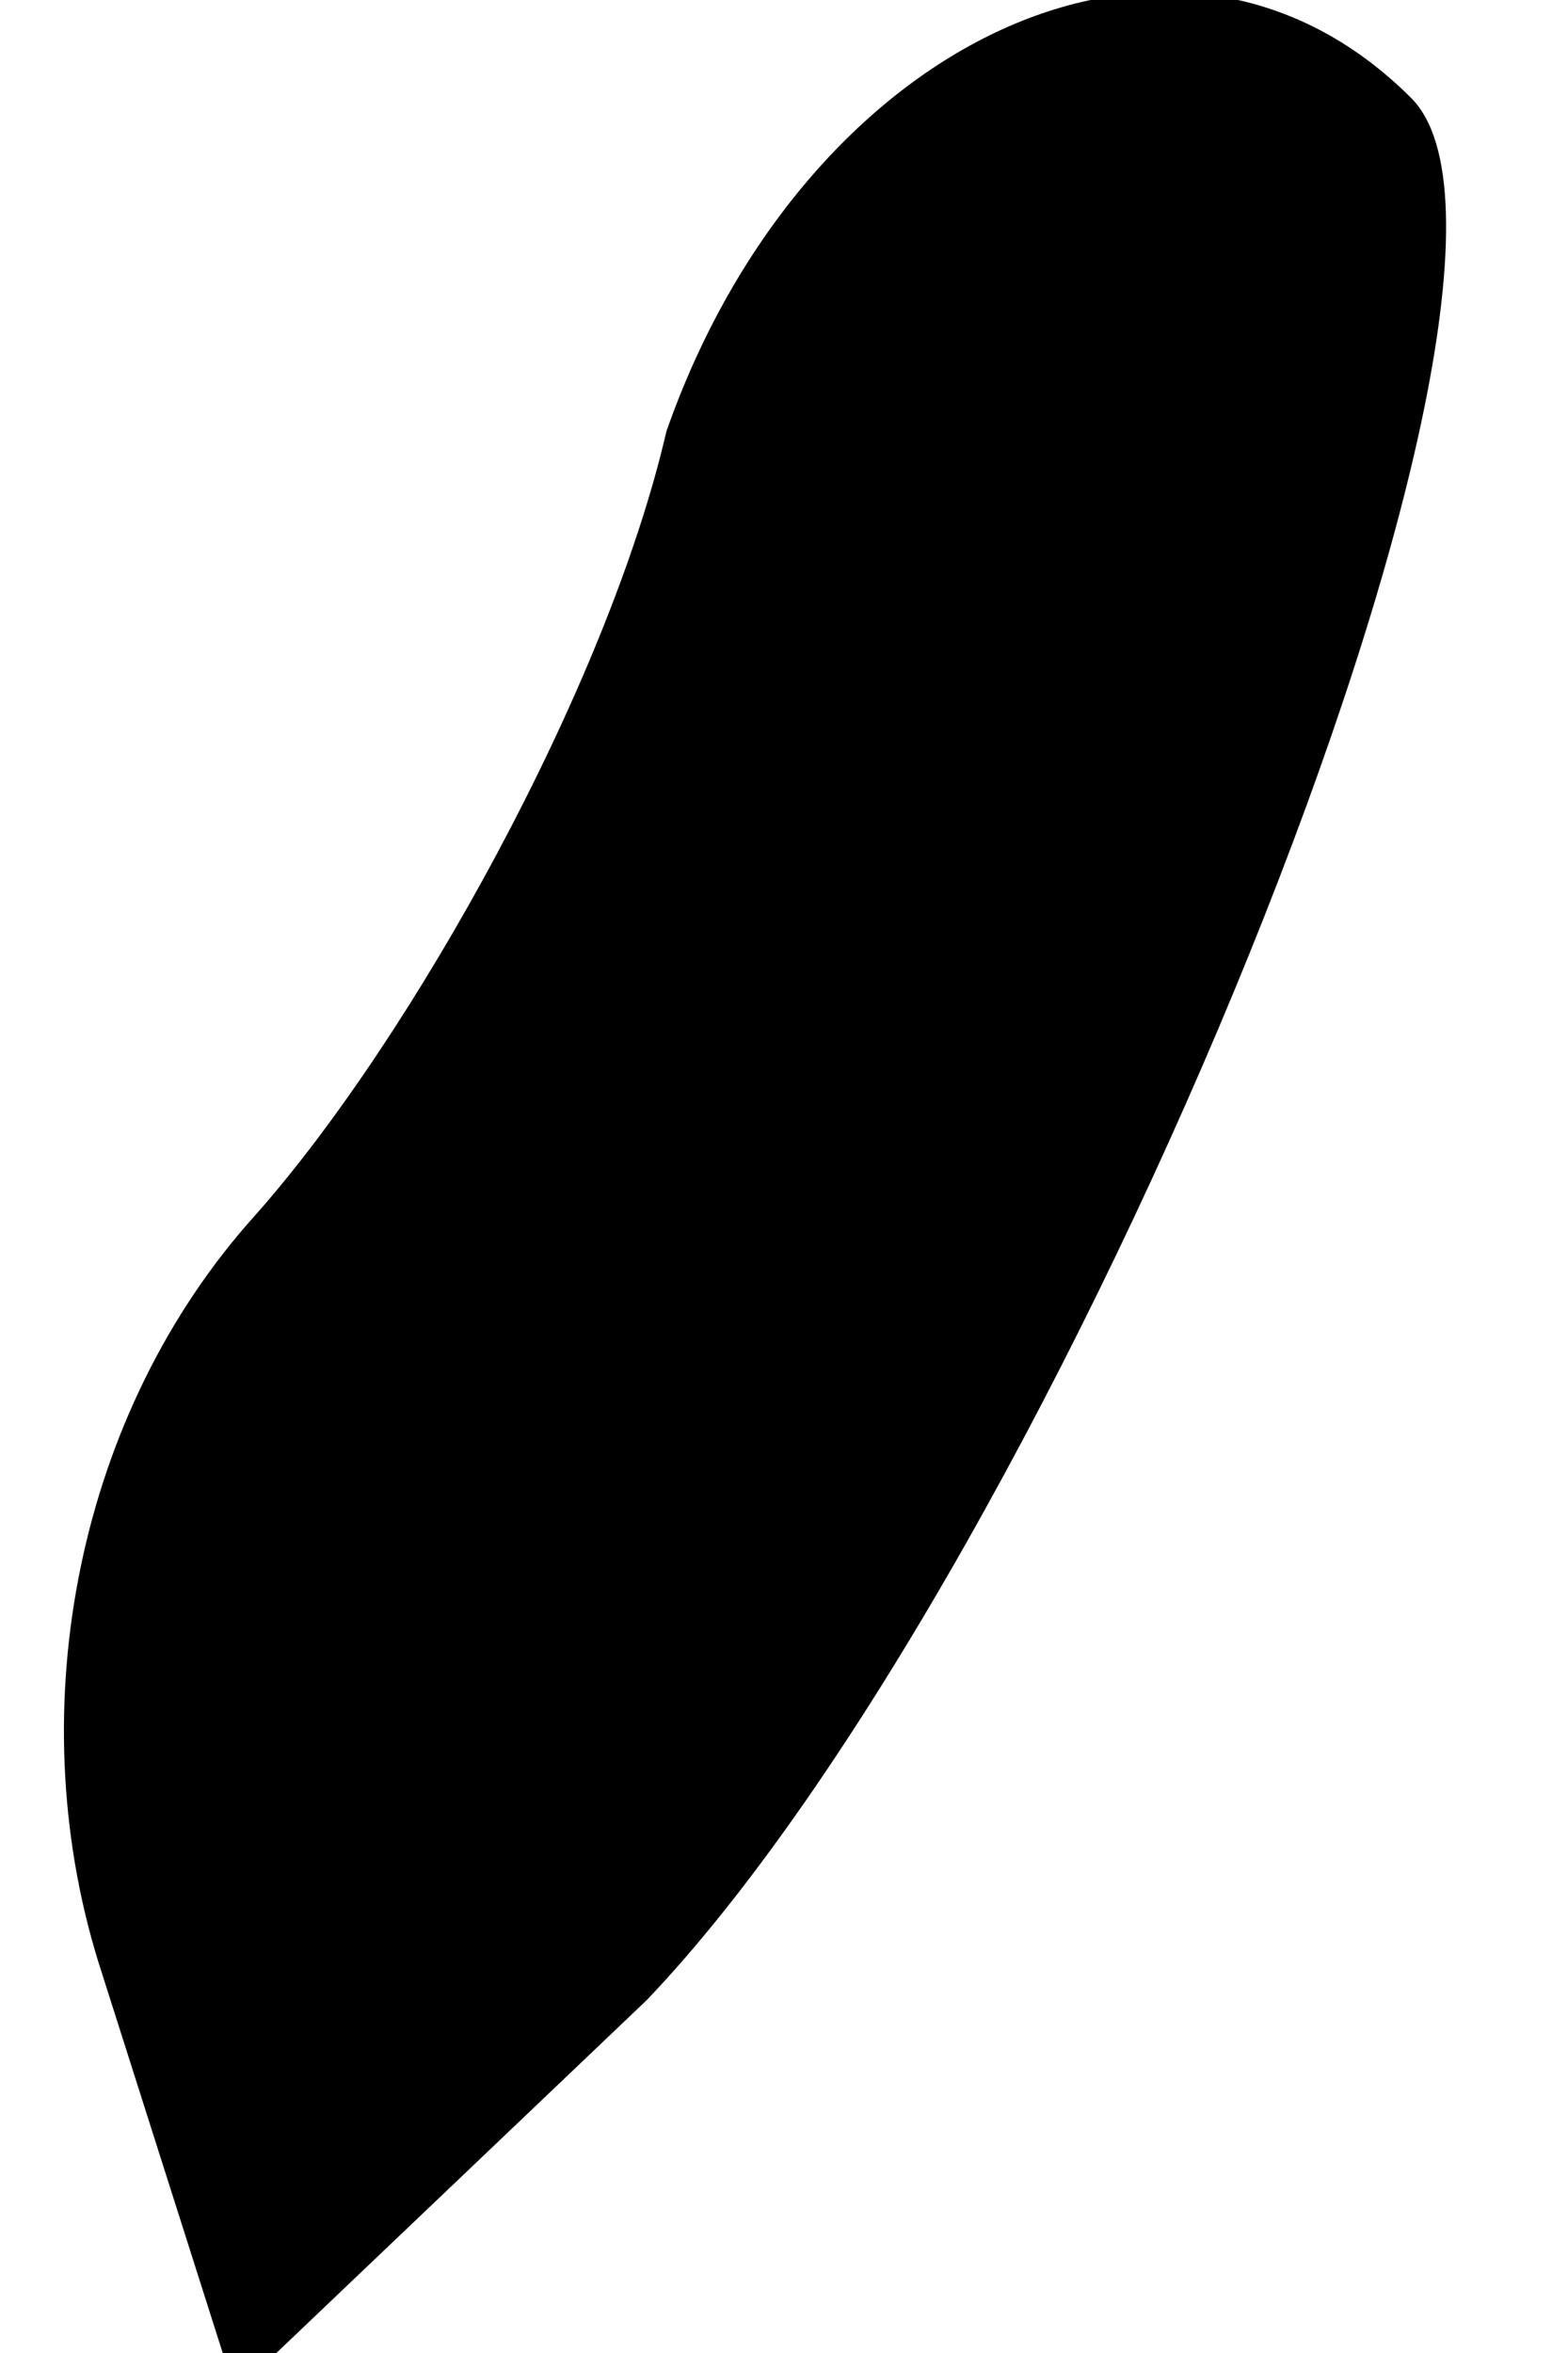 <?xml version="1.0" standalone="no"?>
<!DOCTYPE svg PUBLIC "-//W3C//DTD SVG 20010904//EN"
 "http://www.w3.org/TR/2001/REC-SVG-20010904/DTD/svg10.dtd">
<svg version="1.0" xmlns="http://www.w3.org/2000/svg"
 width="8pt" height="12pt" viewBox="0 0 8 12"
 preserveAspectRatio="xMidYMid meet">
<g transform="translate(0,12) scale(0.1,-0.1)"
fill="#000000" stroke="none">
<path fill="#000000" stroke="none" d="M34 98 c-3 -13 -13 -31 -21 -40 -9 -10
-12 -25 -8 -38 l7 -22 21 20 c21 22 48 88 39 97 -12 12 -31 3 -38 -17z"/>
</g>
</svg>
